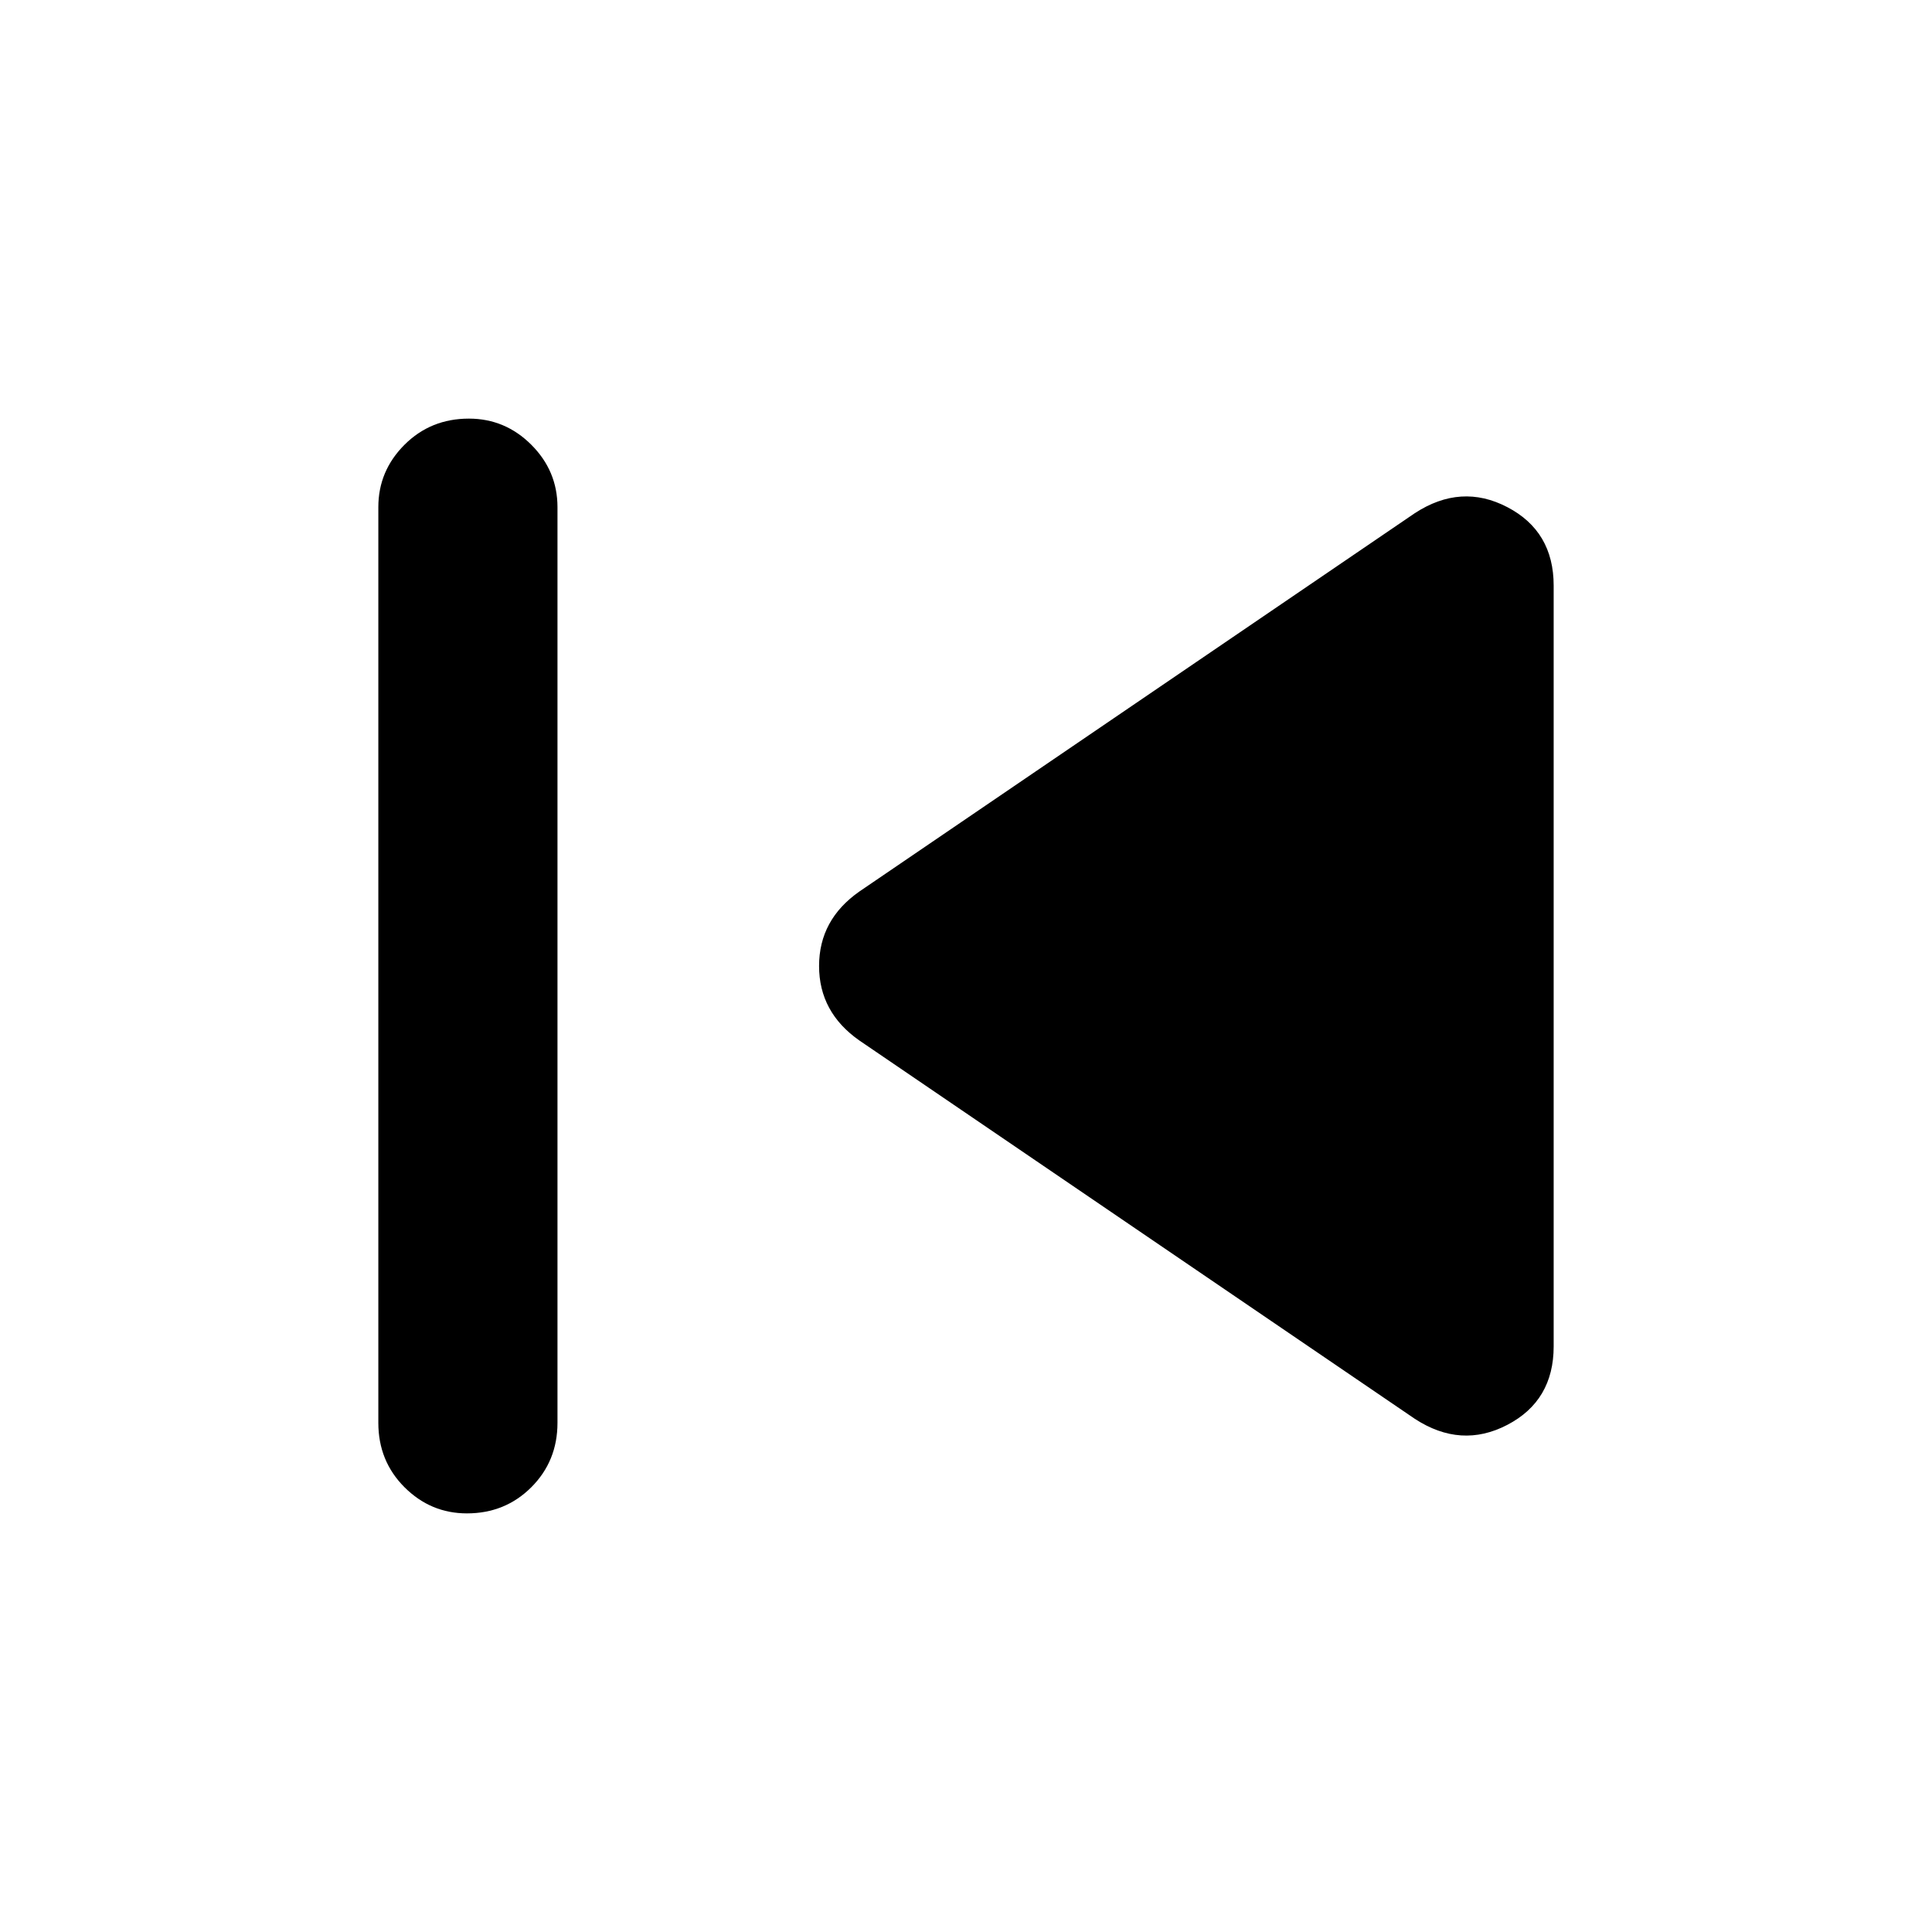 <svg xmlns="http://www.w3.org/2000/svg" height="40" width="40"><path d="M9.667 31.333q-.75 0-1.292-.541-.542-.542-.542-1.334V10.5q0-.75.542-1.292.542-.541 1.333-.541.75 0 1.292.541.542.542.542 1.292v18.958q0 .792-.542 1.334-.542.541-1.333.541Zm19.625-1.958-11.5-7.833q-.834-.584-.834-1.542 0-.958.834-1.542l11.5-7.833q.958-.625 1.916-.125.959.5.959 1.625v15.75q0 1.125-.959 1.625-.958.5-1.916-.125Z"/></svg>